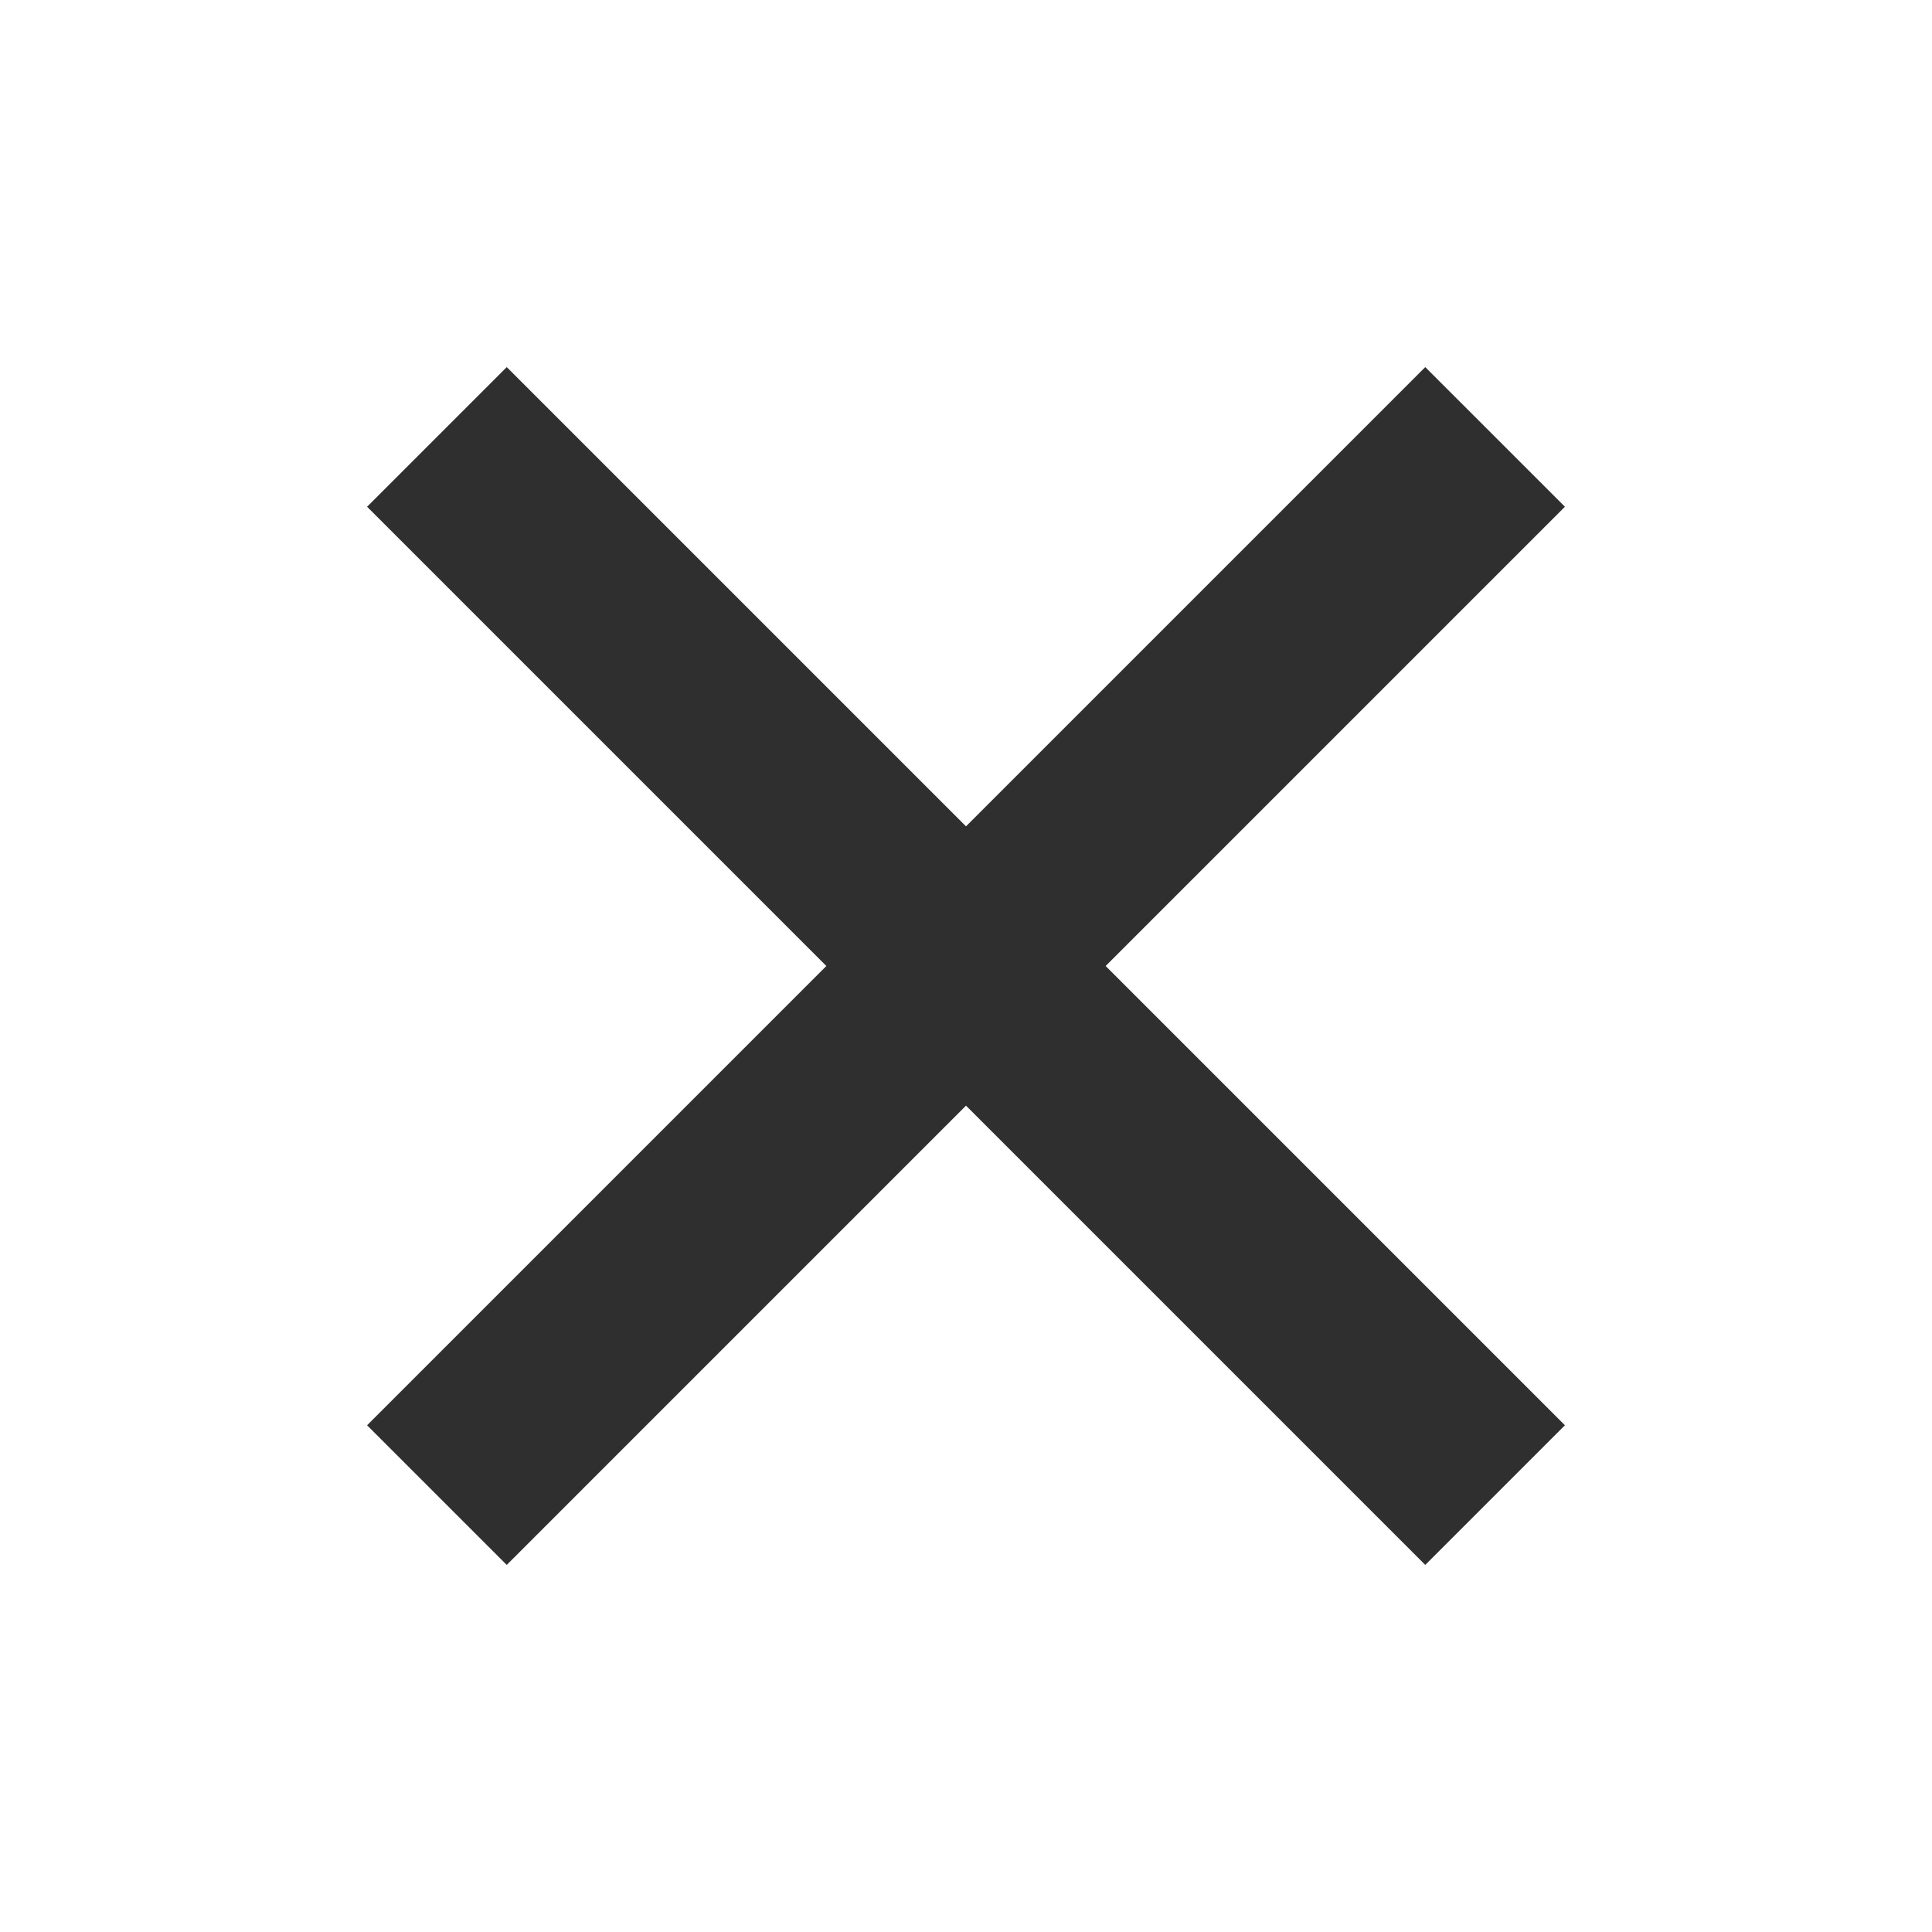 <svg id="Выйти" xmlns="http://www.w3.org/2000/svg" width="70" height="70" viewBox="0 0 1000 1000">
  <defs>
    <style>
      .cls-1 {
        fill: #2f2f2f;
        fill-rule: evenodd;
      }
    </style>
  </defs>
  <path id="Фигура_319_516" data-name="Фигура 319 516" class="cls-1" d="M810,737.709L737.709,810,500,572.286,262.291,810l-72.286-72.286L427.714,500,190.005,262.291l72.286-72.286L500,427.714,737.709,190.005,810,262.291,572.286,500Z"/>
</svg>
